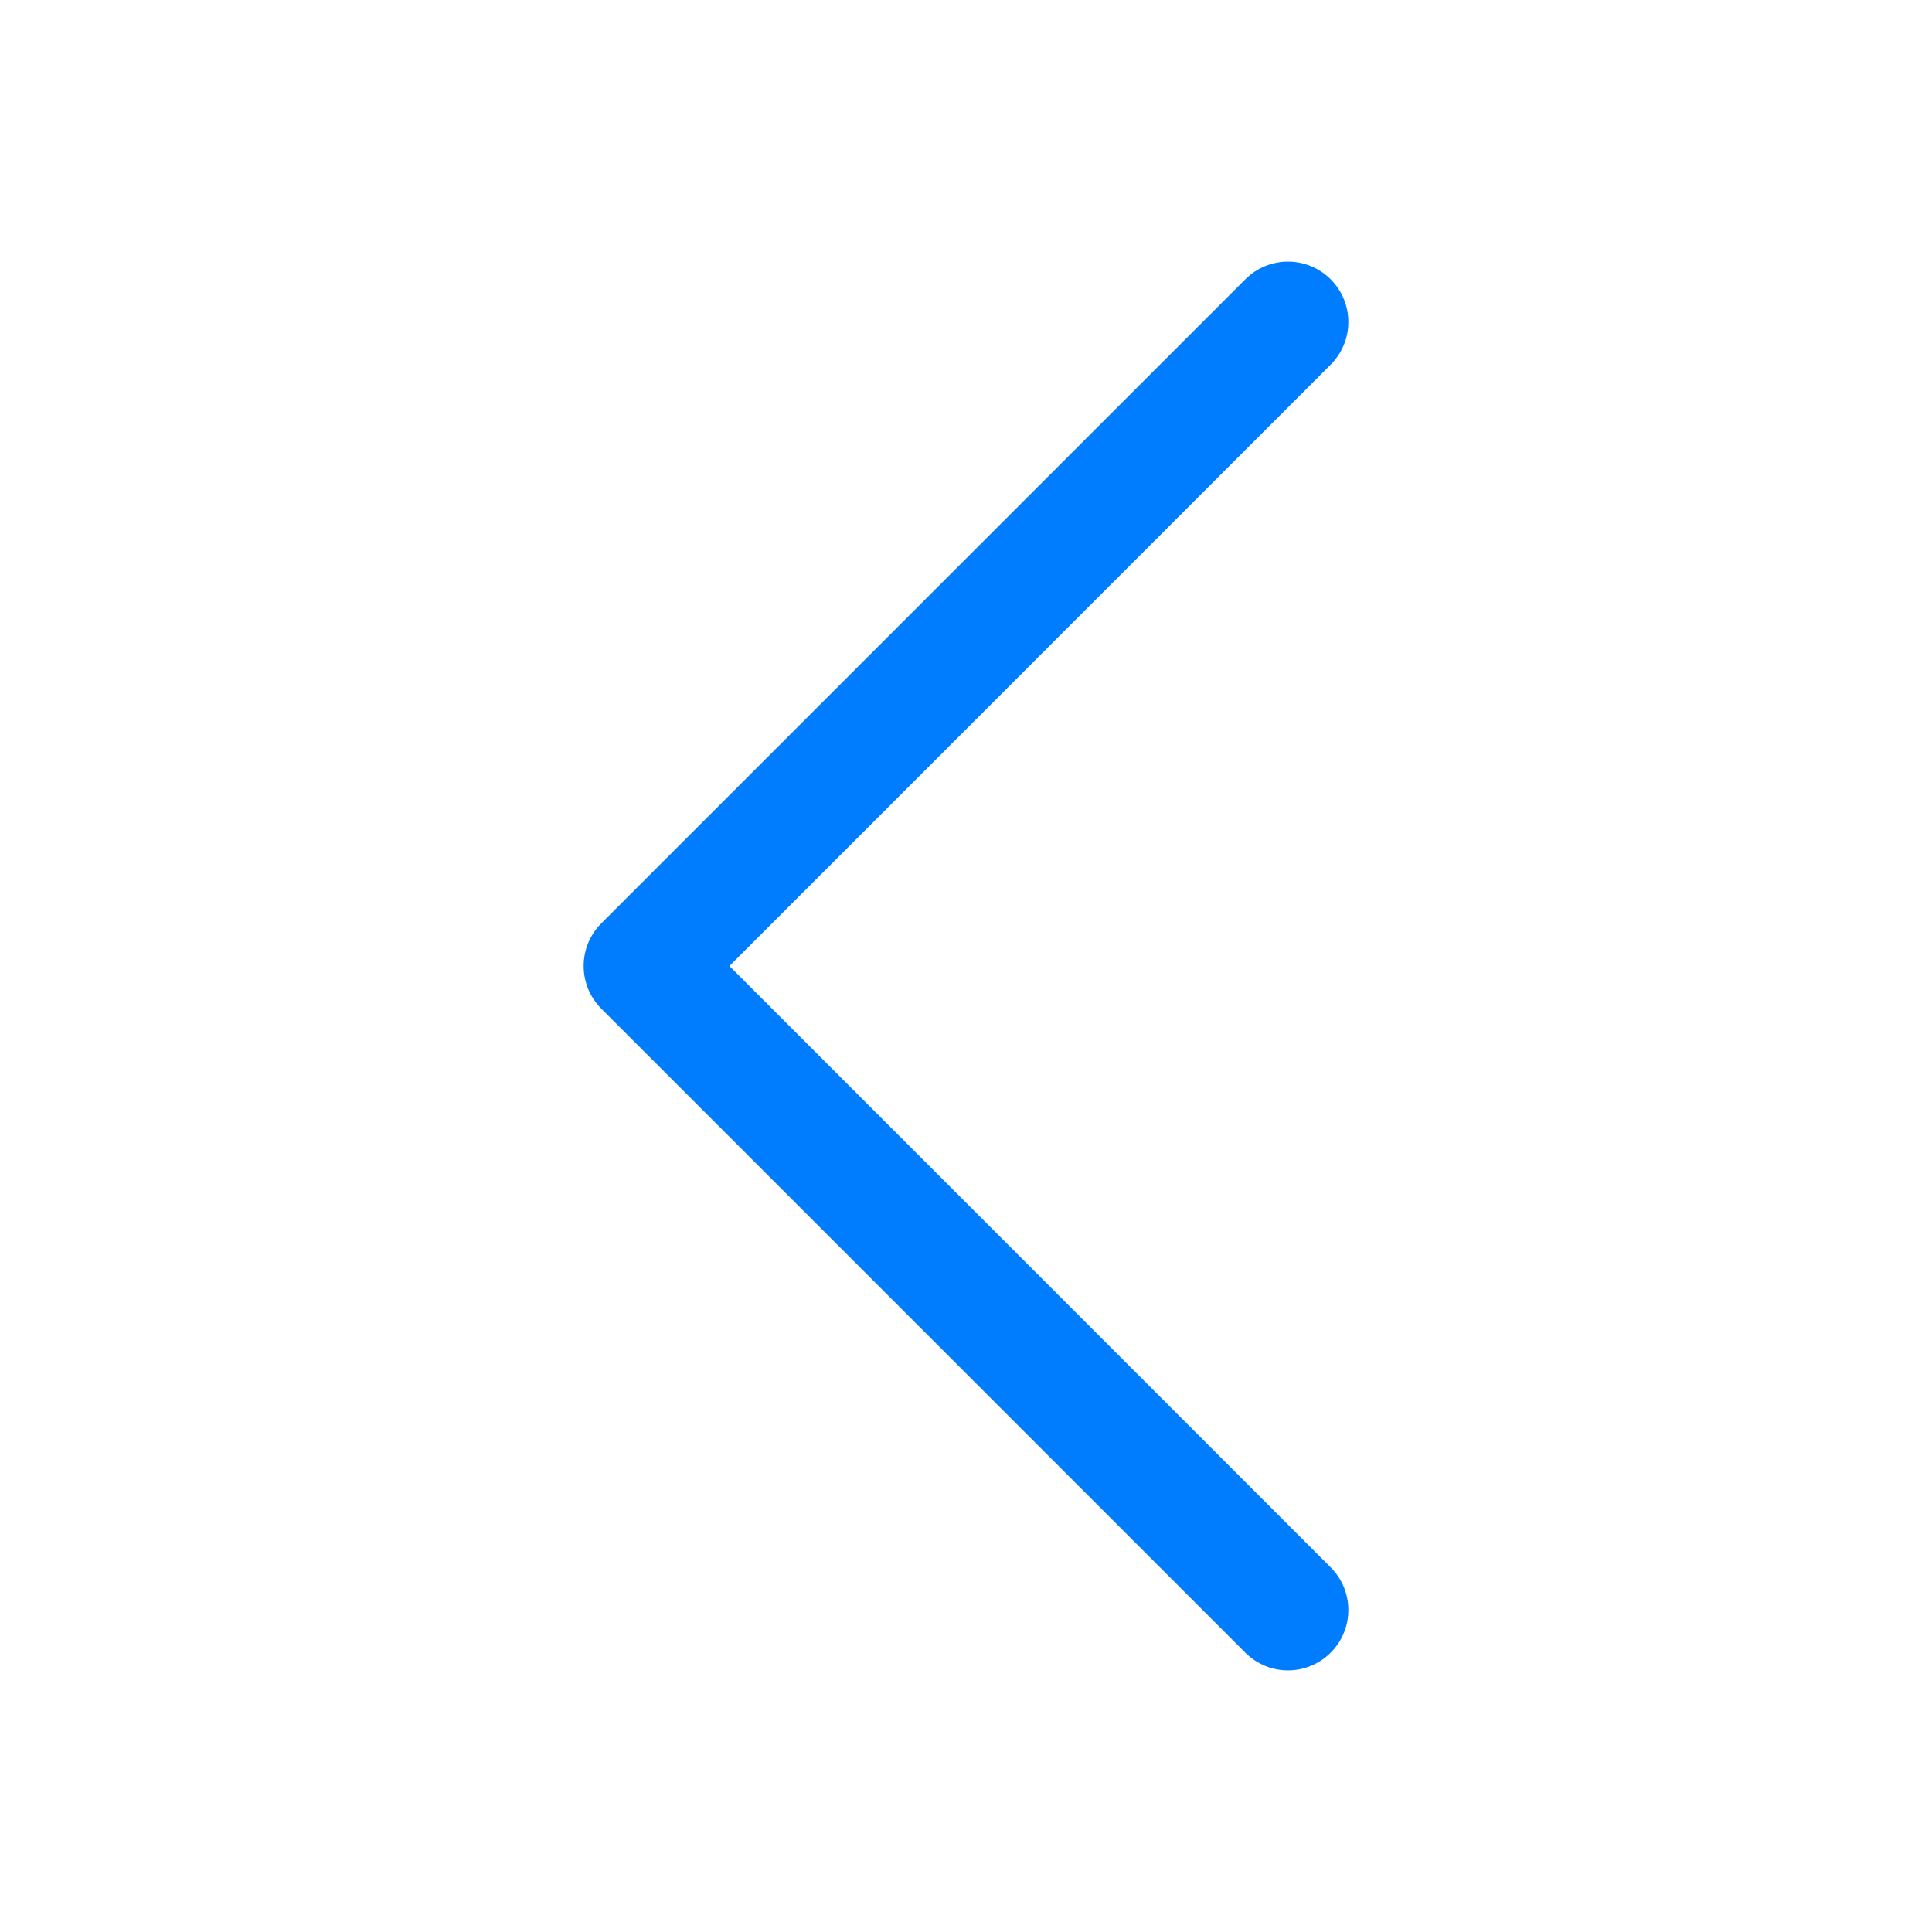<svg width="24" height="24" viewBox="0 0 24 24" fill="none" xmlns="http://www.w3.org/2000/svg">
<path fill-rule="evenodd" clip-rule="evenodd" d="M16.53 20.53C16.237 20.823 15.763 20.823 15.47 20.53L7.47 12.53C7.177 12.237 7.177 11.763 7.47 11.47L15.47 3.47C15.763 3.177 16.237 3.177 16.53 3.47C16.823 3.763 16.823 4.237 16.53 4.53L9.061 12L16.53 19.47C16.823 19.763 16.823 20.237 16.53 20.53Z" fill="#007CFF"/>
</svg>
